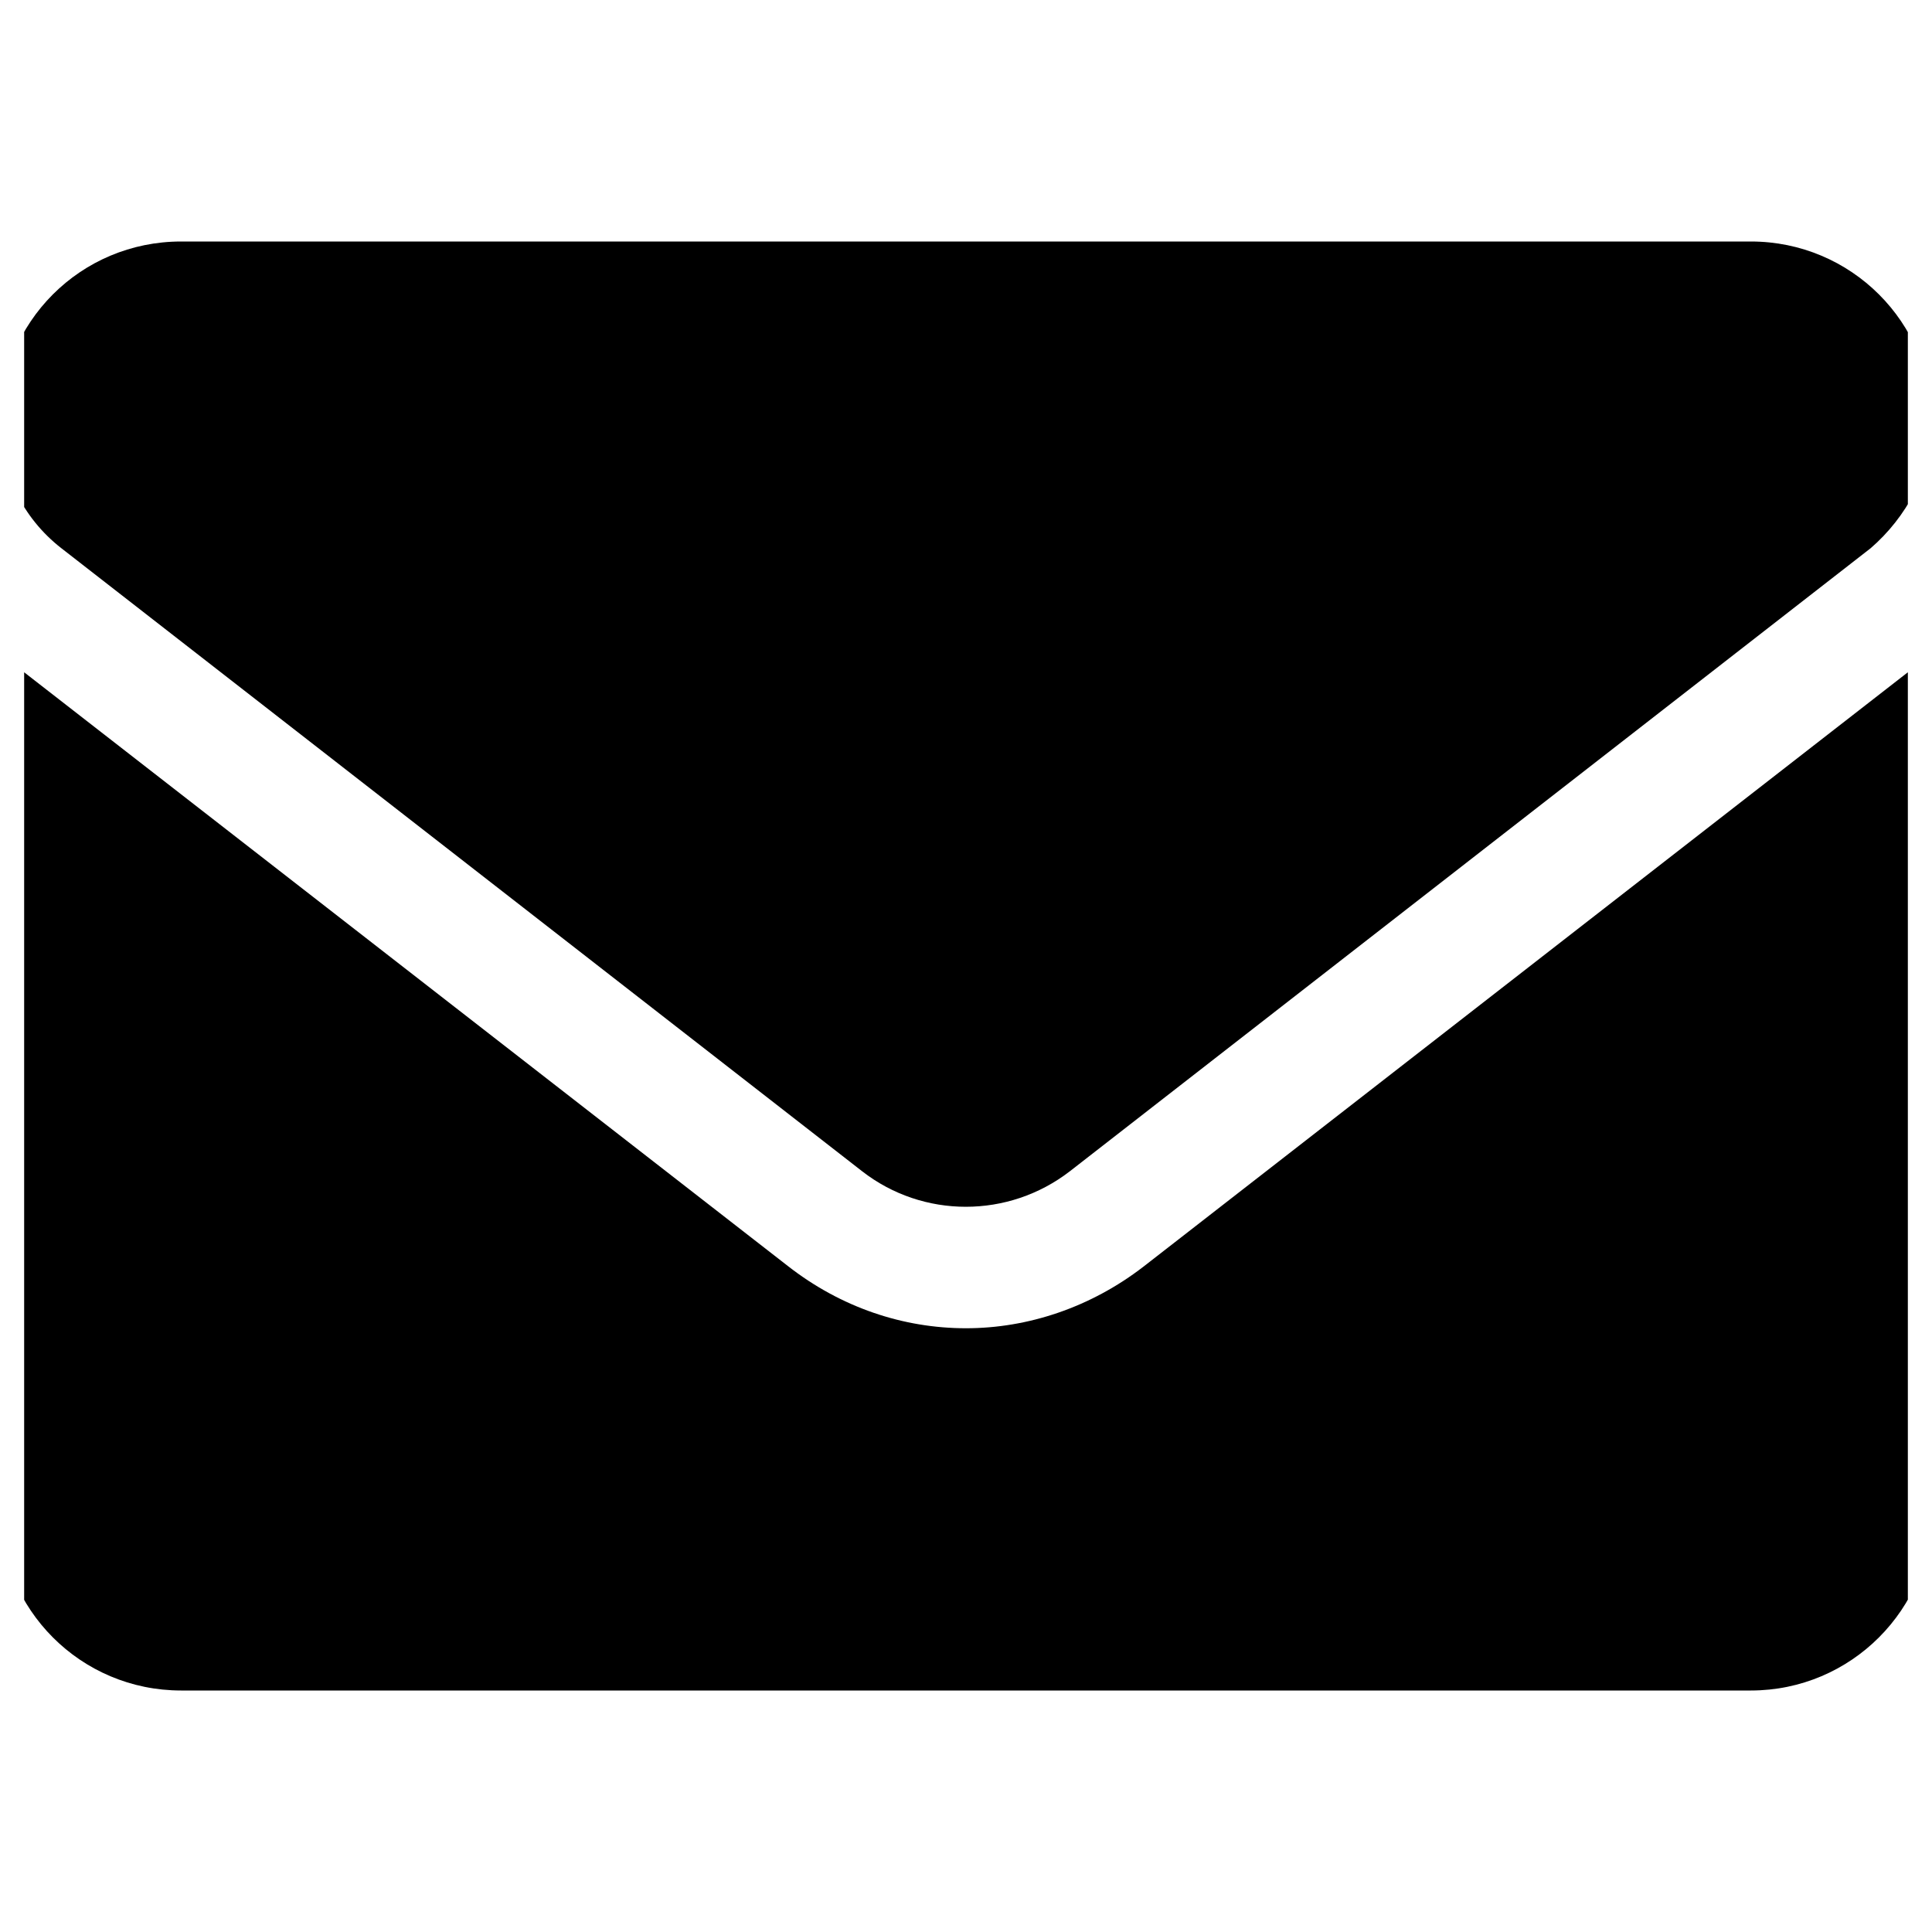 <svg width="40" height="40" viewBox="0 0 40 40" fill="none" xmlns="http://www.w3.org/2000/svg" xmlns:xlink="http://www.w3.org/1999/xlink">
	<desc>
			Created with Pixso.
	</desc>
	<defs>
		<clipPath id="clip108_7111">
			<rect id="8665305_envelope_email_icon 1" rx="0" width="39" height="39" transform="translate(0.5 0.5)" fill="white" fill-opacity="0"/>
		</clipPath>
	</defs>
	<rect id="8665305_envelope_email_icon 1" rx="0" width="39" height="39" transform="translate(0.5 0.5)" fill="#FFFFFF" fill-opacity="0"/>
	<g clip-path="url(#clip108_7111)">
		<path id="Vector" d="M20 27.5C18.7 27.5 17.41 27.07 16.31 26.21L0 13.53L0 31.25C0 33.32 1.67 35 3.75 35L36.25 35C38.32 35 40 33.32 40 31.25L40 13.53L23.68 26.22C22.58 27.07 21.28 27.5 20 27.5ZM1.27 11.35L17.85 24.25C19.11 25.23 20.88 25.23 22.15 24.25L38.73 11.35C39.46 10.72 40 9.76 40 8.75C40 6.67 38.32 5 36.25 5L3.75 5C1.67 5 0 6.67 0 8.75C0 9.76 0.46 10.72 1.27 11.35Z" fill="#000000" fill-opacity="1" fill-rule="nonzero"/>
	</g>
</svg>
